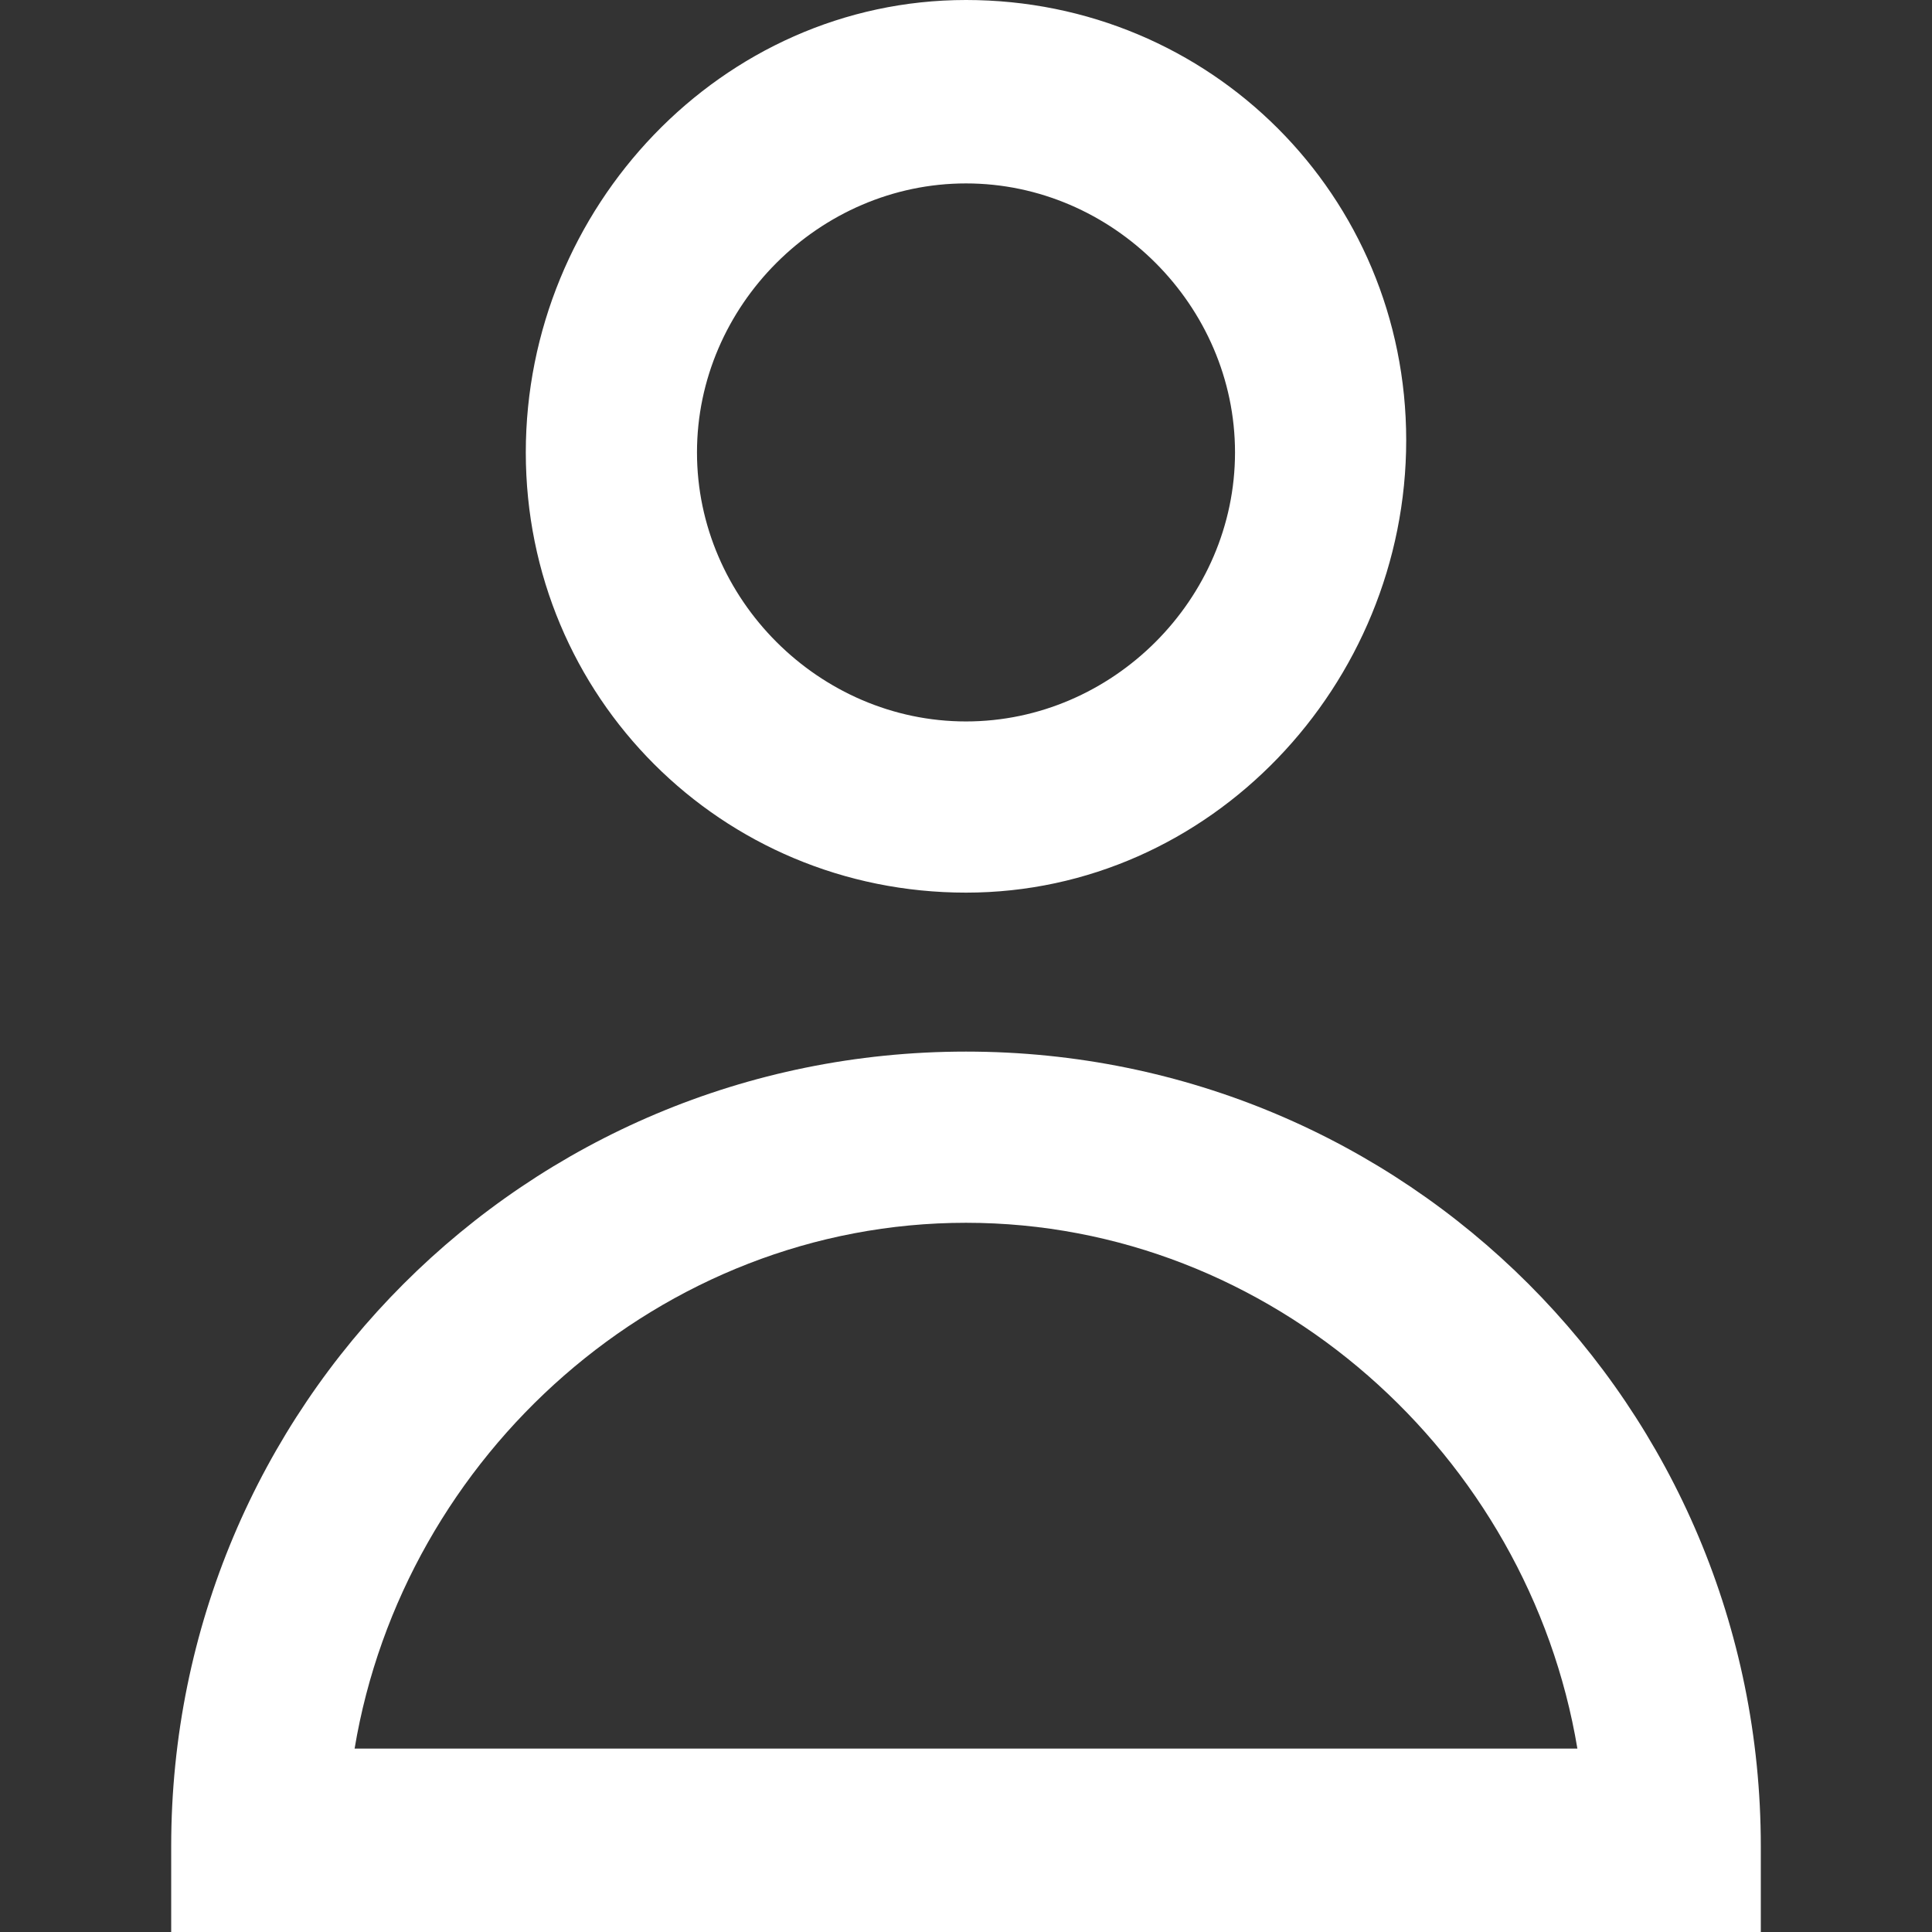 <?xml version="1.0" encoding="utf-8"?>
<!-- Generator: Adobe Illustrator 25.2.1, SVG Export Plug-In . SVG Version: 6.00 Build 0)  -->
<svg version="1.1" id="Calque_1" xmlns="http://www.w3.org/2000/svg" xmlns:xlink="http://www.w3.org/1999/xlink" x="0px" y="0px"
	 viewBox="0 0 15.8 15.8" style="enable-background:new 0 0 15.8 15.8;" xml:space="preserve">
<rect x="0" y="0" width="15.8" height="15.8" fill="#333333" stroke="none"/>
<style type="text/css">
	.st0{fill:#FFFFFF;}
</style>
<g>
	<path class="st0" d="M14.4,15.8h-13v-0.7c0-3.6,2.9-6.5,6.5-6.5s6.5,2.9,6.5,6.5V15.8z M2.9,14.3h10c-0.4-2.4-2.5-4.3-5-4.3
		S3.3,11.9,2.9,14.3z"/>
	<path class="st0" d="M7.9,7.3c-2,0-3.6-1.6-3.6-3.6S5.9,0,7.9,0s3.6,1.6,3.6,3.6S9.9,7.3,7.9,7.3z M7.9,1.5c-1.2,0-2.2,1-2.2,2.2
		s1,2.2,2.2,2.2s2.2-1,2.2-2.2S9.1,1.5,7.9,1.5z"/>
</g>
</svg>
